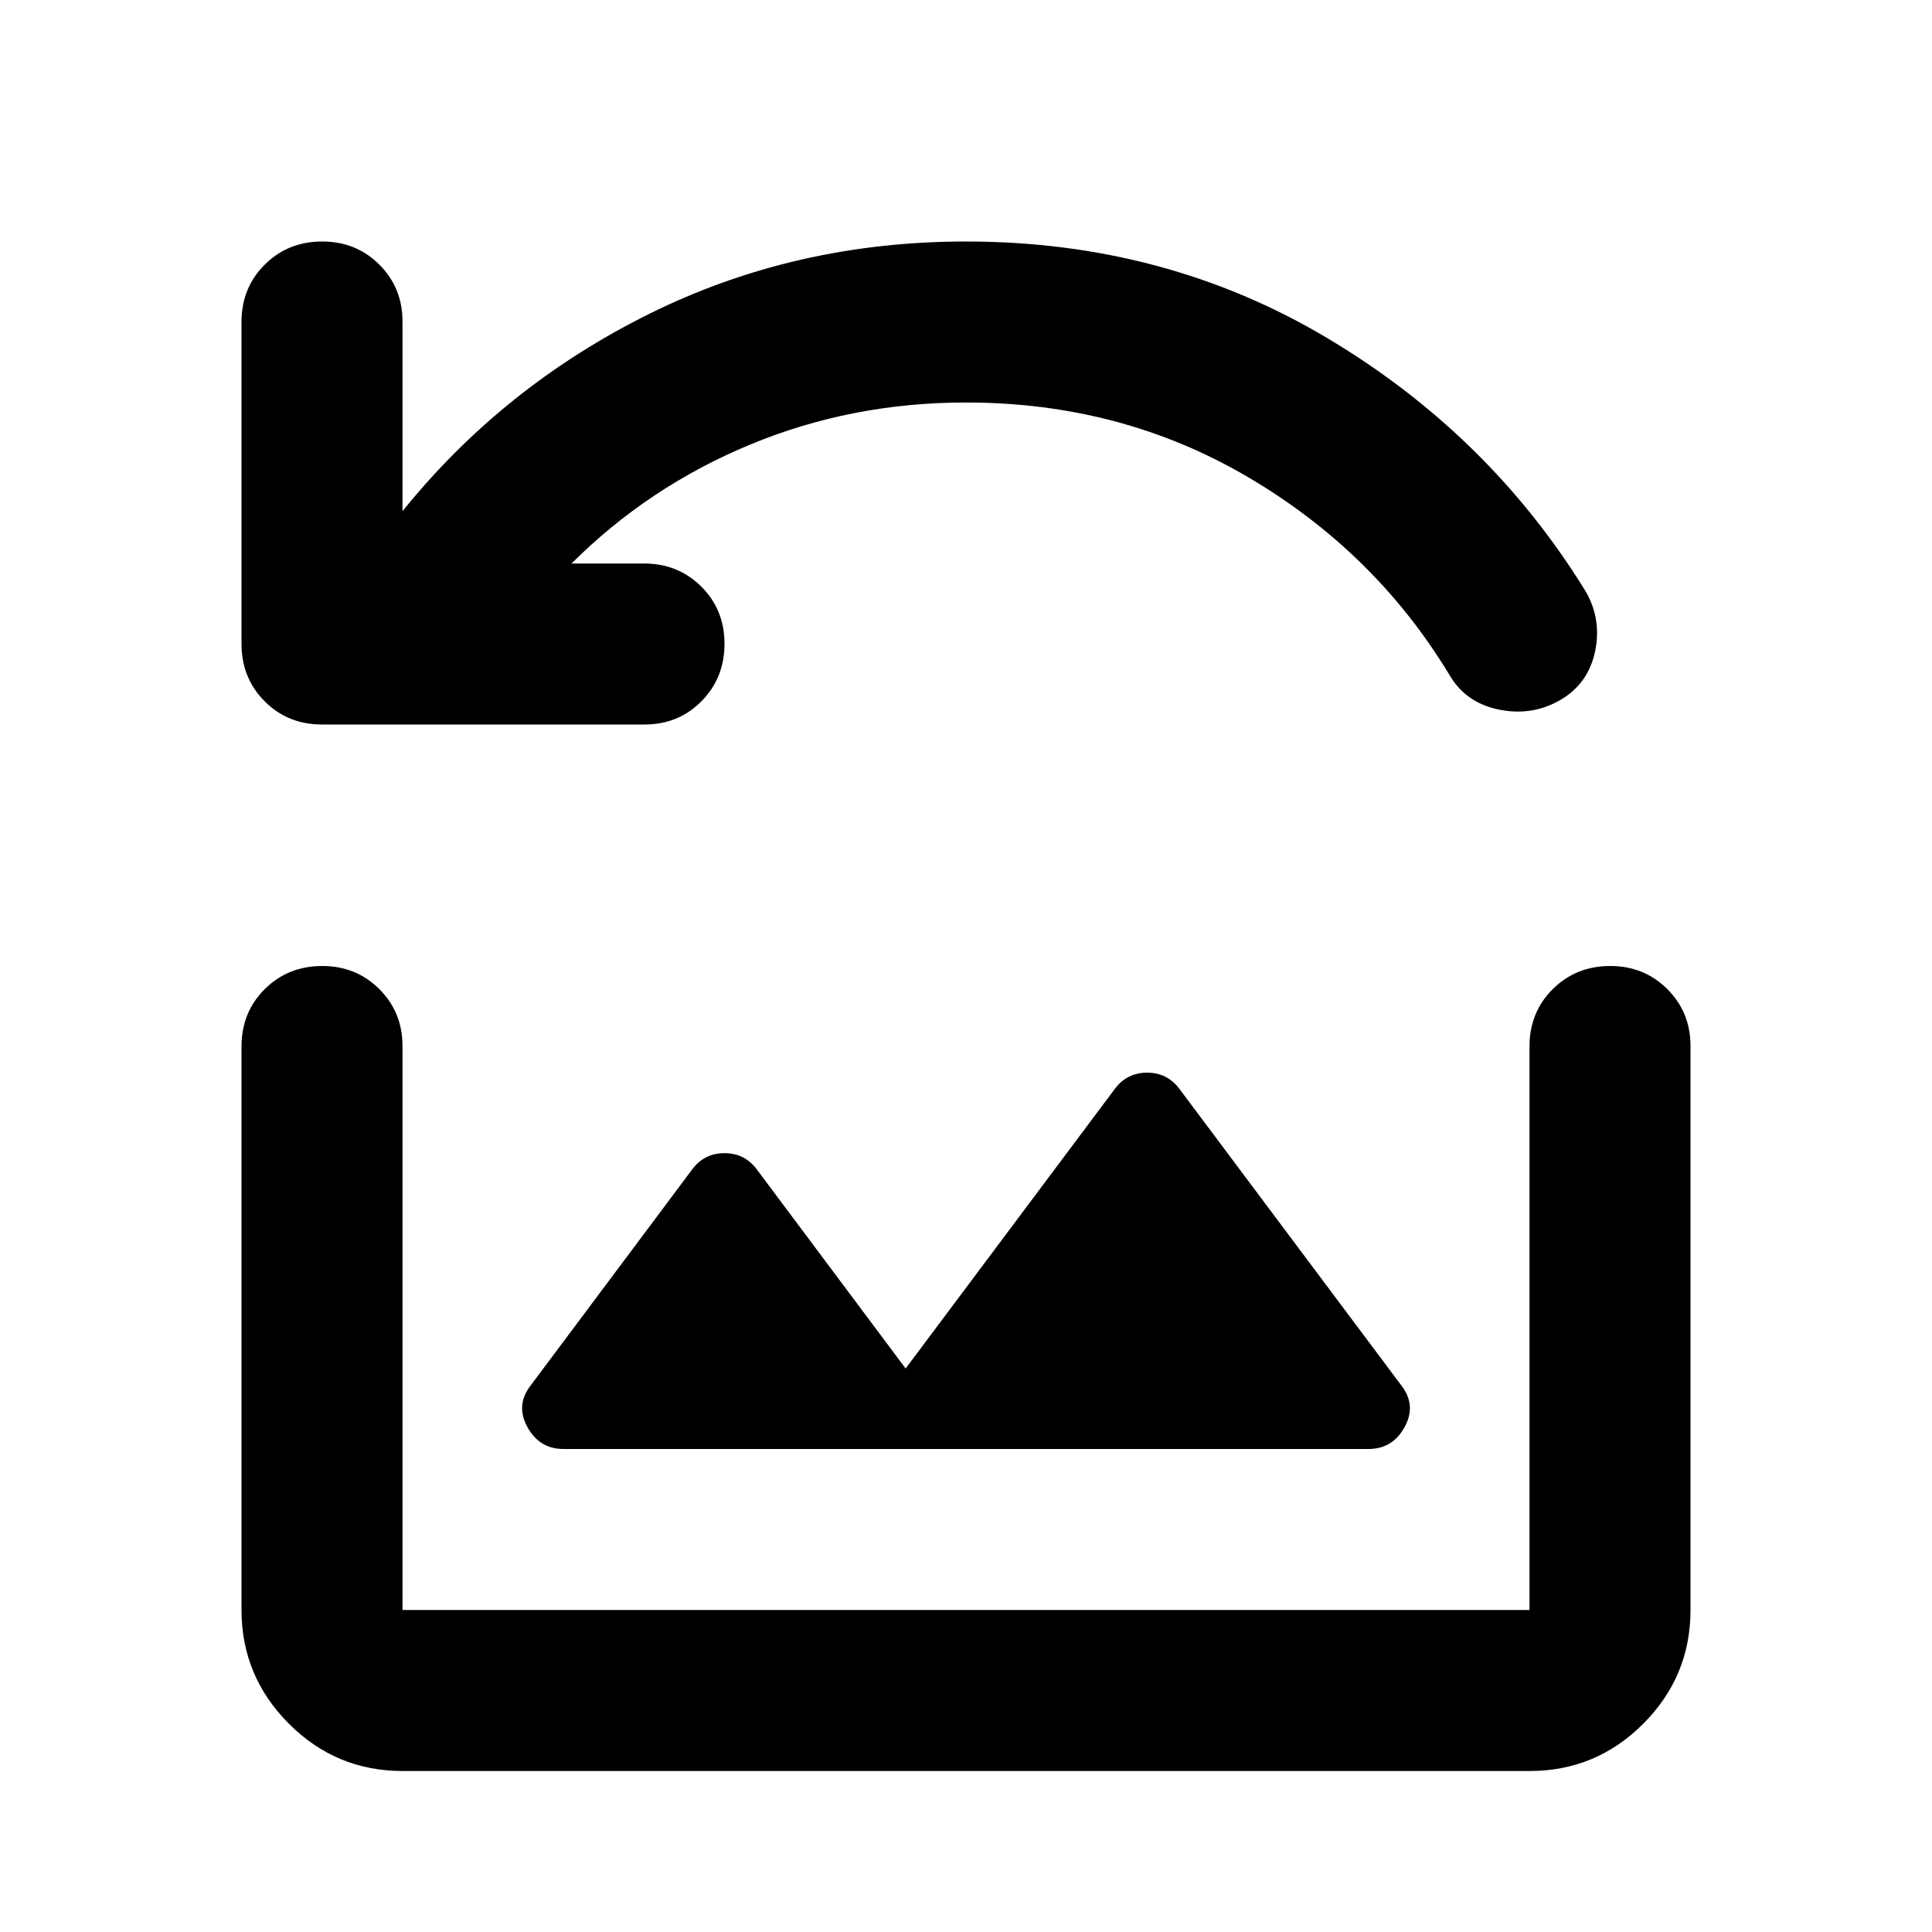 <svg xmlns="http://www.w3.org/2000/svg" viewBox="0 0 24 24" width="24" height="24"><path fill="currentColor" d="M8 9H4q-.425 0-.712-.288T3 8V4q0-.425.288-.712T4 3t.713.288T5 4v2.35Q6.25 4.8 8.063 3.9T12 3q2.475 0 4.488 1.2T19.7 7.35q.2.35.113.75t-.438.6t-.763.113T18 8.375q-.925-1.525-2.5-2.45T12 5q-1.425 0-2.687.525T7.1 7H8q.425 0 .713.288T9 8t-.288.713T8 9m-1 9h10q.3 0 .45-.275t-.05-.525l-2.75-3.675q-.15-.2-.4-.2t-.4.2L11.25 17L9.4 14.525q-.15-.2-.4-.2t-.4.2l-2 2.675q-.2.25-.05.525T7 18m-2 4q-.825 0-1.412-.588T3 20v-7q0-.425.288-.712T4 12t.713.288T5 13v7h14v-7q0-.425.288-.712T20 12t.713.288T21 13v7q0 .825-.587 1.413T19 22z"/></svg>